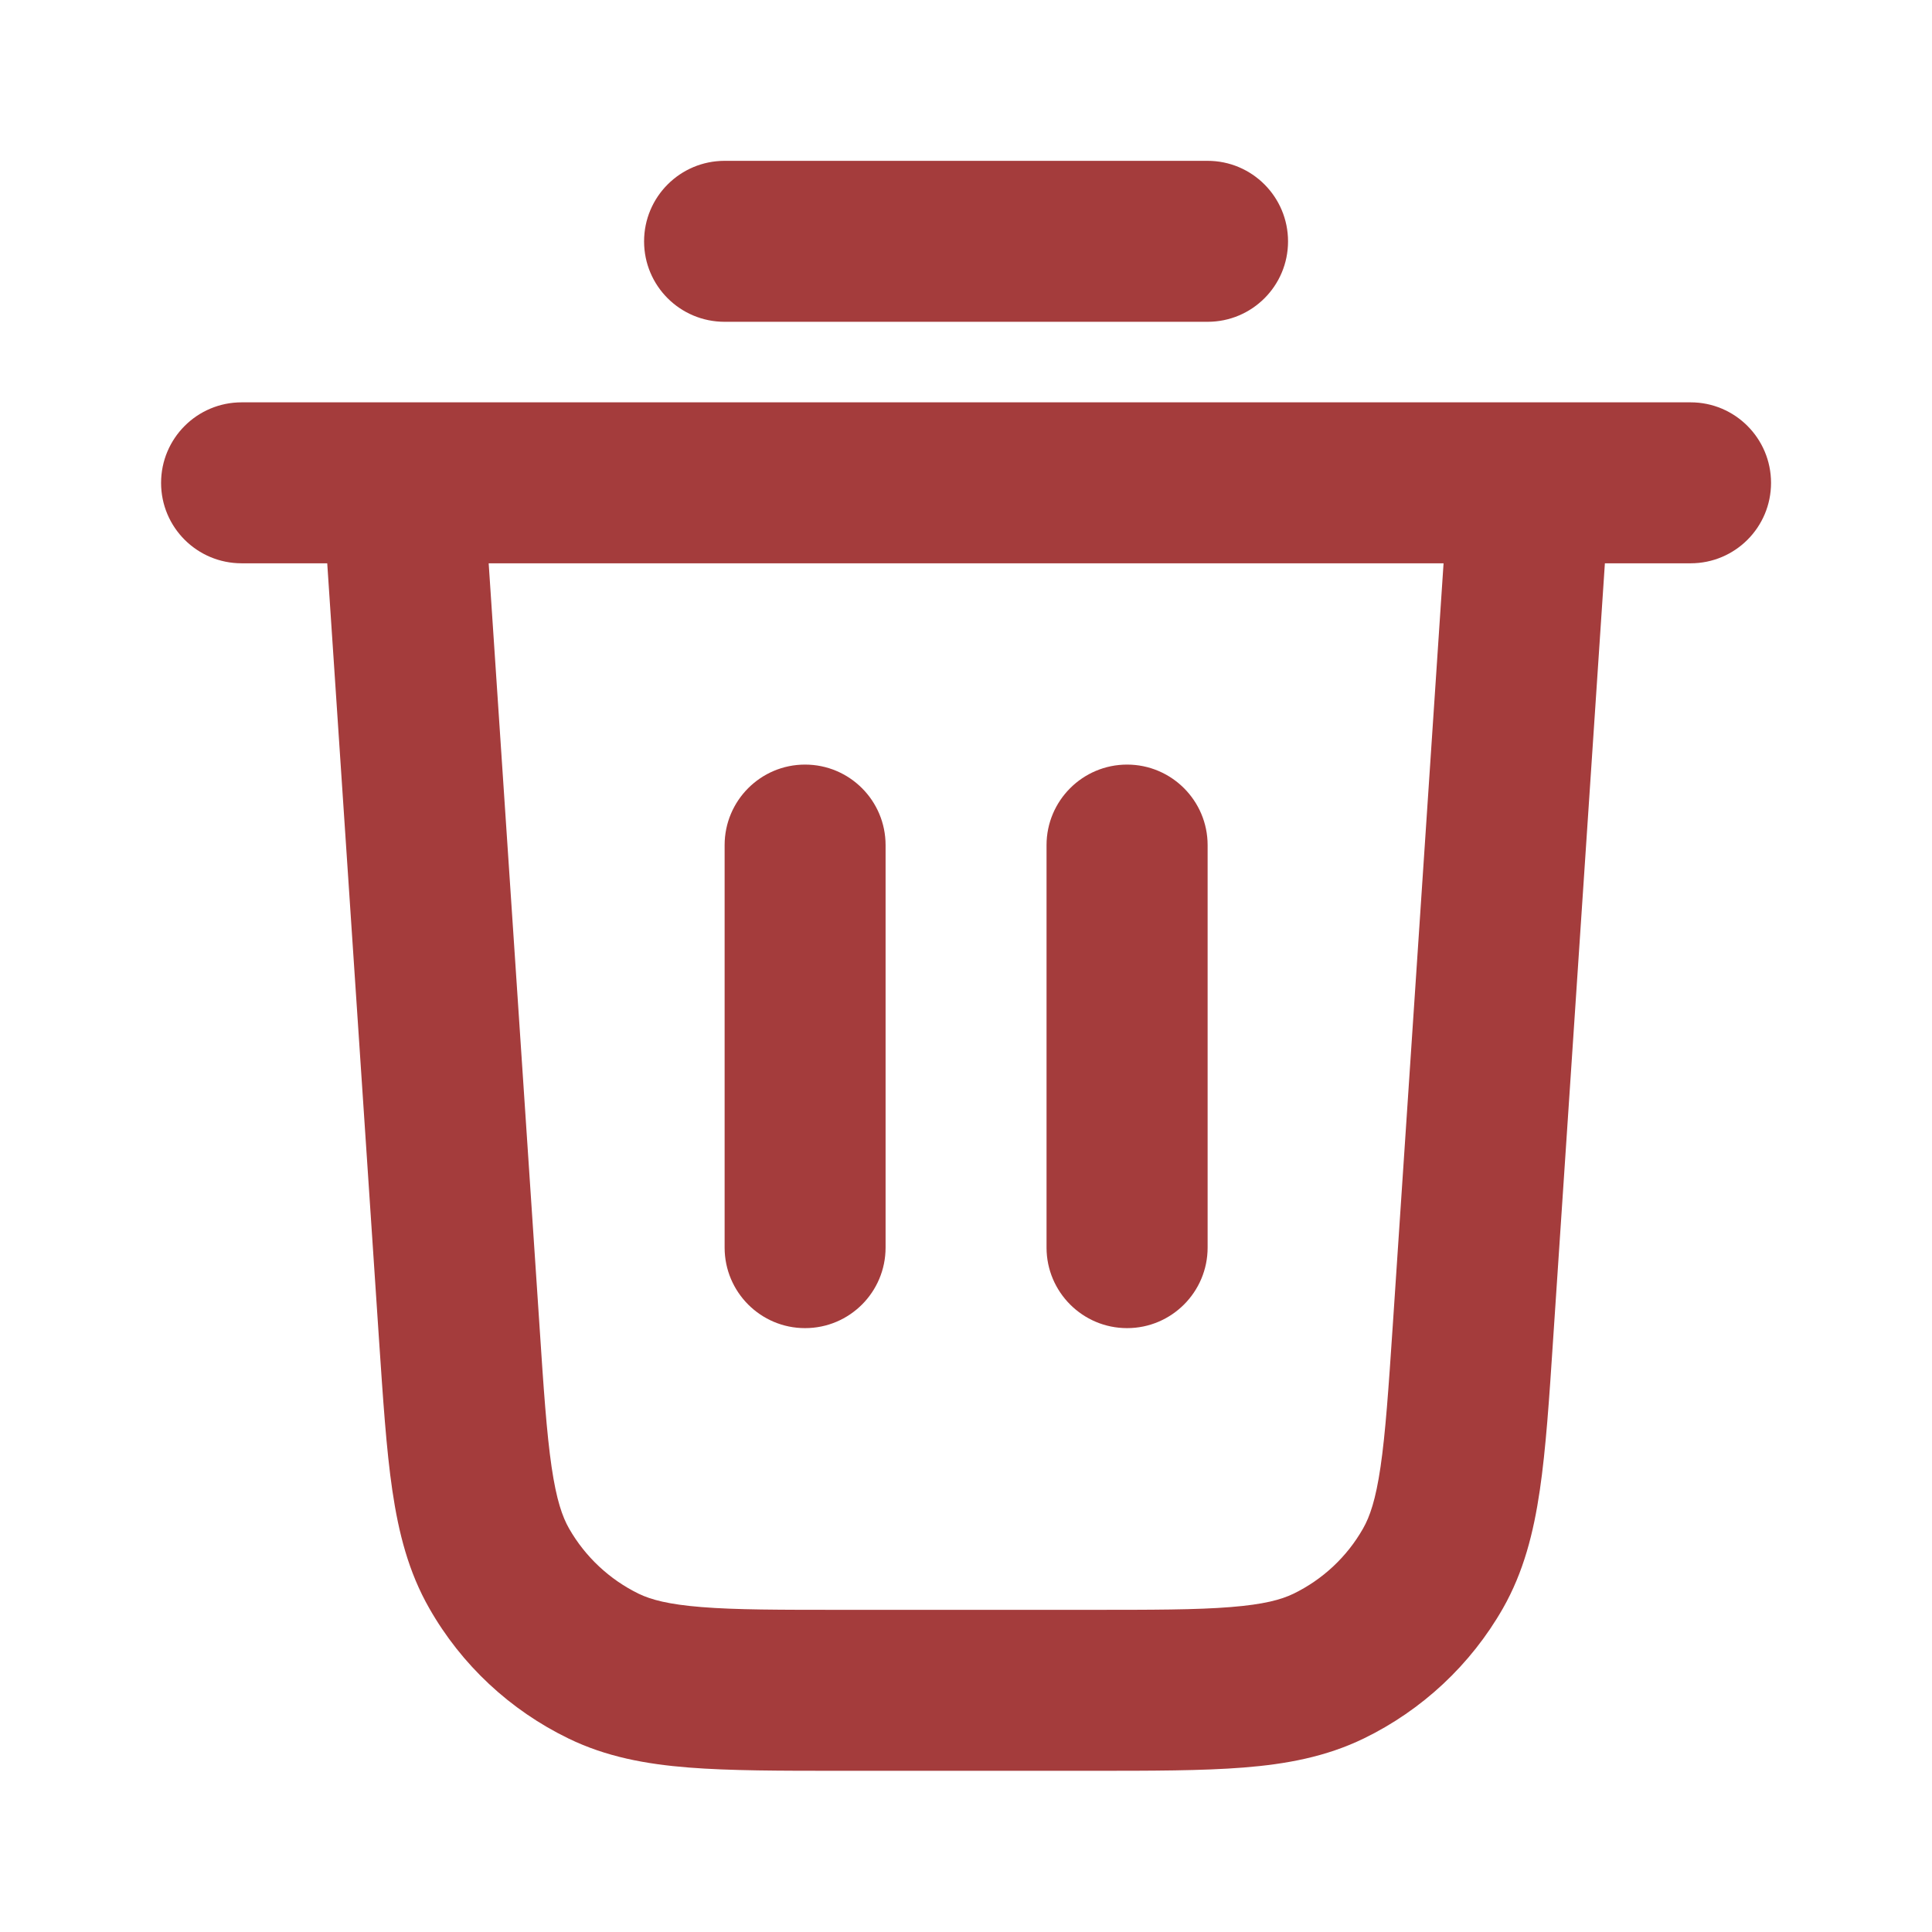 <svg xmlns="http://www.w3.org/2000/svg" width="16" height="16" viewBox="0 0 16 16" fill="none">
  <path fill-rule="evenodd" clip-rule="evenodd" d="M5.334 1.999C5.334 1.631 5.632 1.332 6.001 1.332H10.001C10.369 1.332 10.667 1.631 10.667 1.999C10.667 2.367 10.369 2.665 10.001 2.665H6.001C5.632 2.665 5.334 2.367 5.334 1.999ZM3.329 3.332H2.001C1.632 3.332 1.334 3.631 1.334 3.999C1.334 4.367 1.632 4.665 2.001 4.665H2.71L3.138 11.082C3.172 11.586 3.199 12.003 3.249 12.342C3.301 12.695 3.383 13.018 3.555 13.319C3.821 13.787 4.224 14.163 4.709 14.398C5.02 14.549 5.348 14.61 5.704 14.638C6.046 14.665 6.463 14.665 6.968 14.665H9.033C9.538 14.665 9.956 14.665 10.298 14.638C10.653 14.61 10.981 14.549 11.293 14.398C11.777 14.163 12.18 13.787 12.447 13.319C12.618 13.018 12.7 12.695 12.752 12.342C12.802 12.003 12.83 11.586 12.863 11.082L13.291 4.665H14.001C14.369 4.665 14.667 4.367 14.667 3.999C14.667 3.631 14.369 3.332 14.001 3.332H12.672C12.669 3.332 12.665 3.332 12.661 3.332H3.34C3.337 3.332 3.333 3.332 3.329 3.332ZM11.955 4.665H4.047L4.467 10.967C4.502 11.504 4.527 11.868 4.568 12.148C4.608 12.421 4.657 12.561 4.713 12.659C4.847 12.893 5.048 13.081 5.29 13.199C5.392 13.248 5.535 13.287 5.809 13.309C6.092 13.332 6.457 13.332 6.994 13.332H9.007C9.545 13.332 9.909 13.332 10.192 13.309C10.467 13.287 10.609 13.248 10.711 13.199C10.954 13.081 11.155 12.893 11.288 12.659C11.344 12.561 11.393 12.421 11.433 12.148C11.474 11.868 11.499 11.504 11.535 10.967L11.955 4.665ZM6.667 6.332C7.036 6.332 7.334 6.631 7.334 6.999V10.332C7.334 10.7 7.036 10.999 6.667 10.999C6.299 10.999 6.001 10.7 6.001 10.332V6.999C6.001 6.631 6.299 6.332 6.667 6.332ZM9.334 6.332C9.702 6.332 10.001 6.631 10.001 6.999V10.332C10.001 10.7 9.702 10.999 9.334 10.999C8.966 10.999 8.667 10.7 8.667 10.332V6.999C8.667 6.631 8.966 6.332 9.334 6.332Z" fill="#A43C3C"/>
</svg>